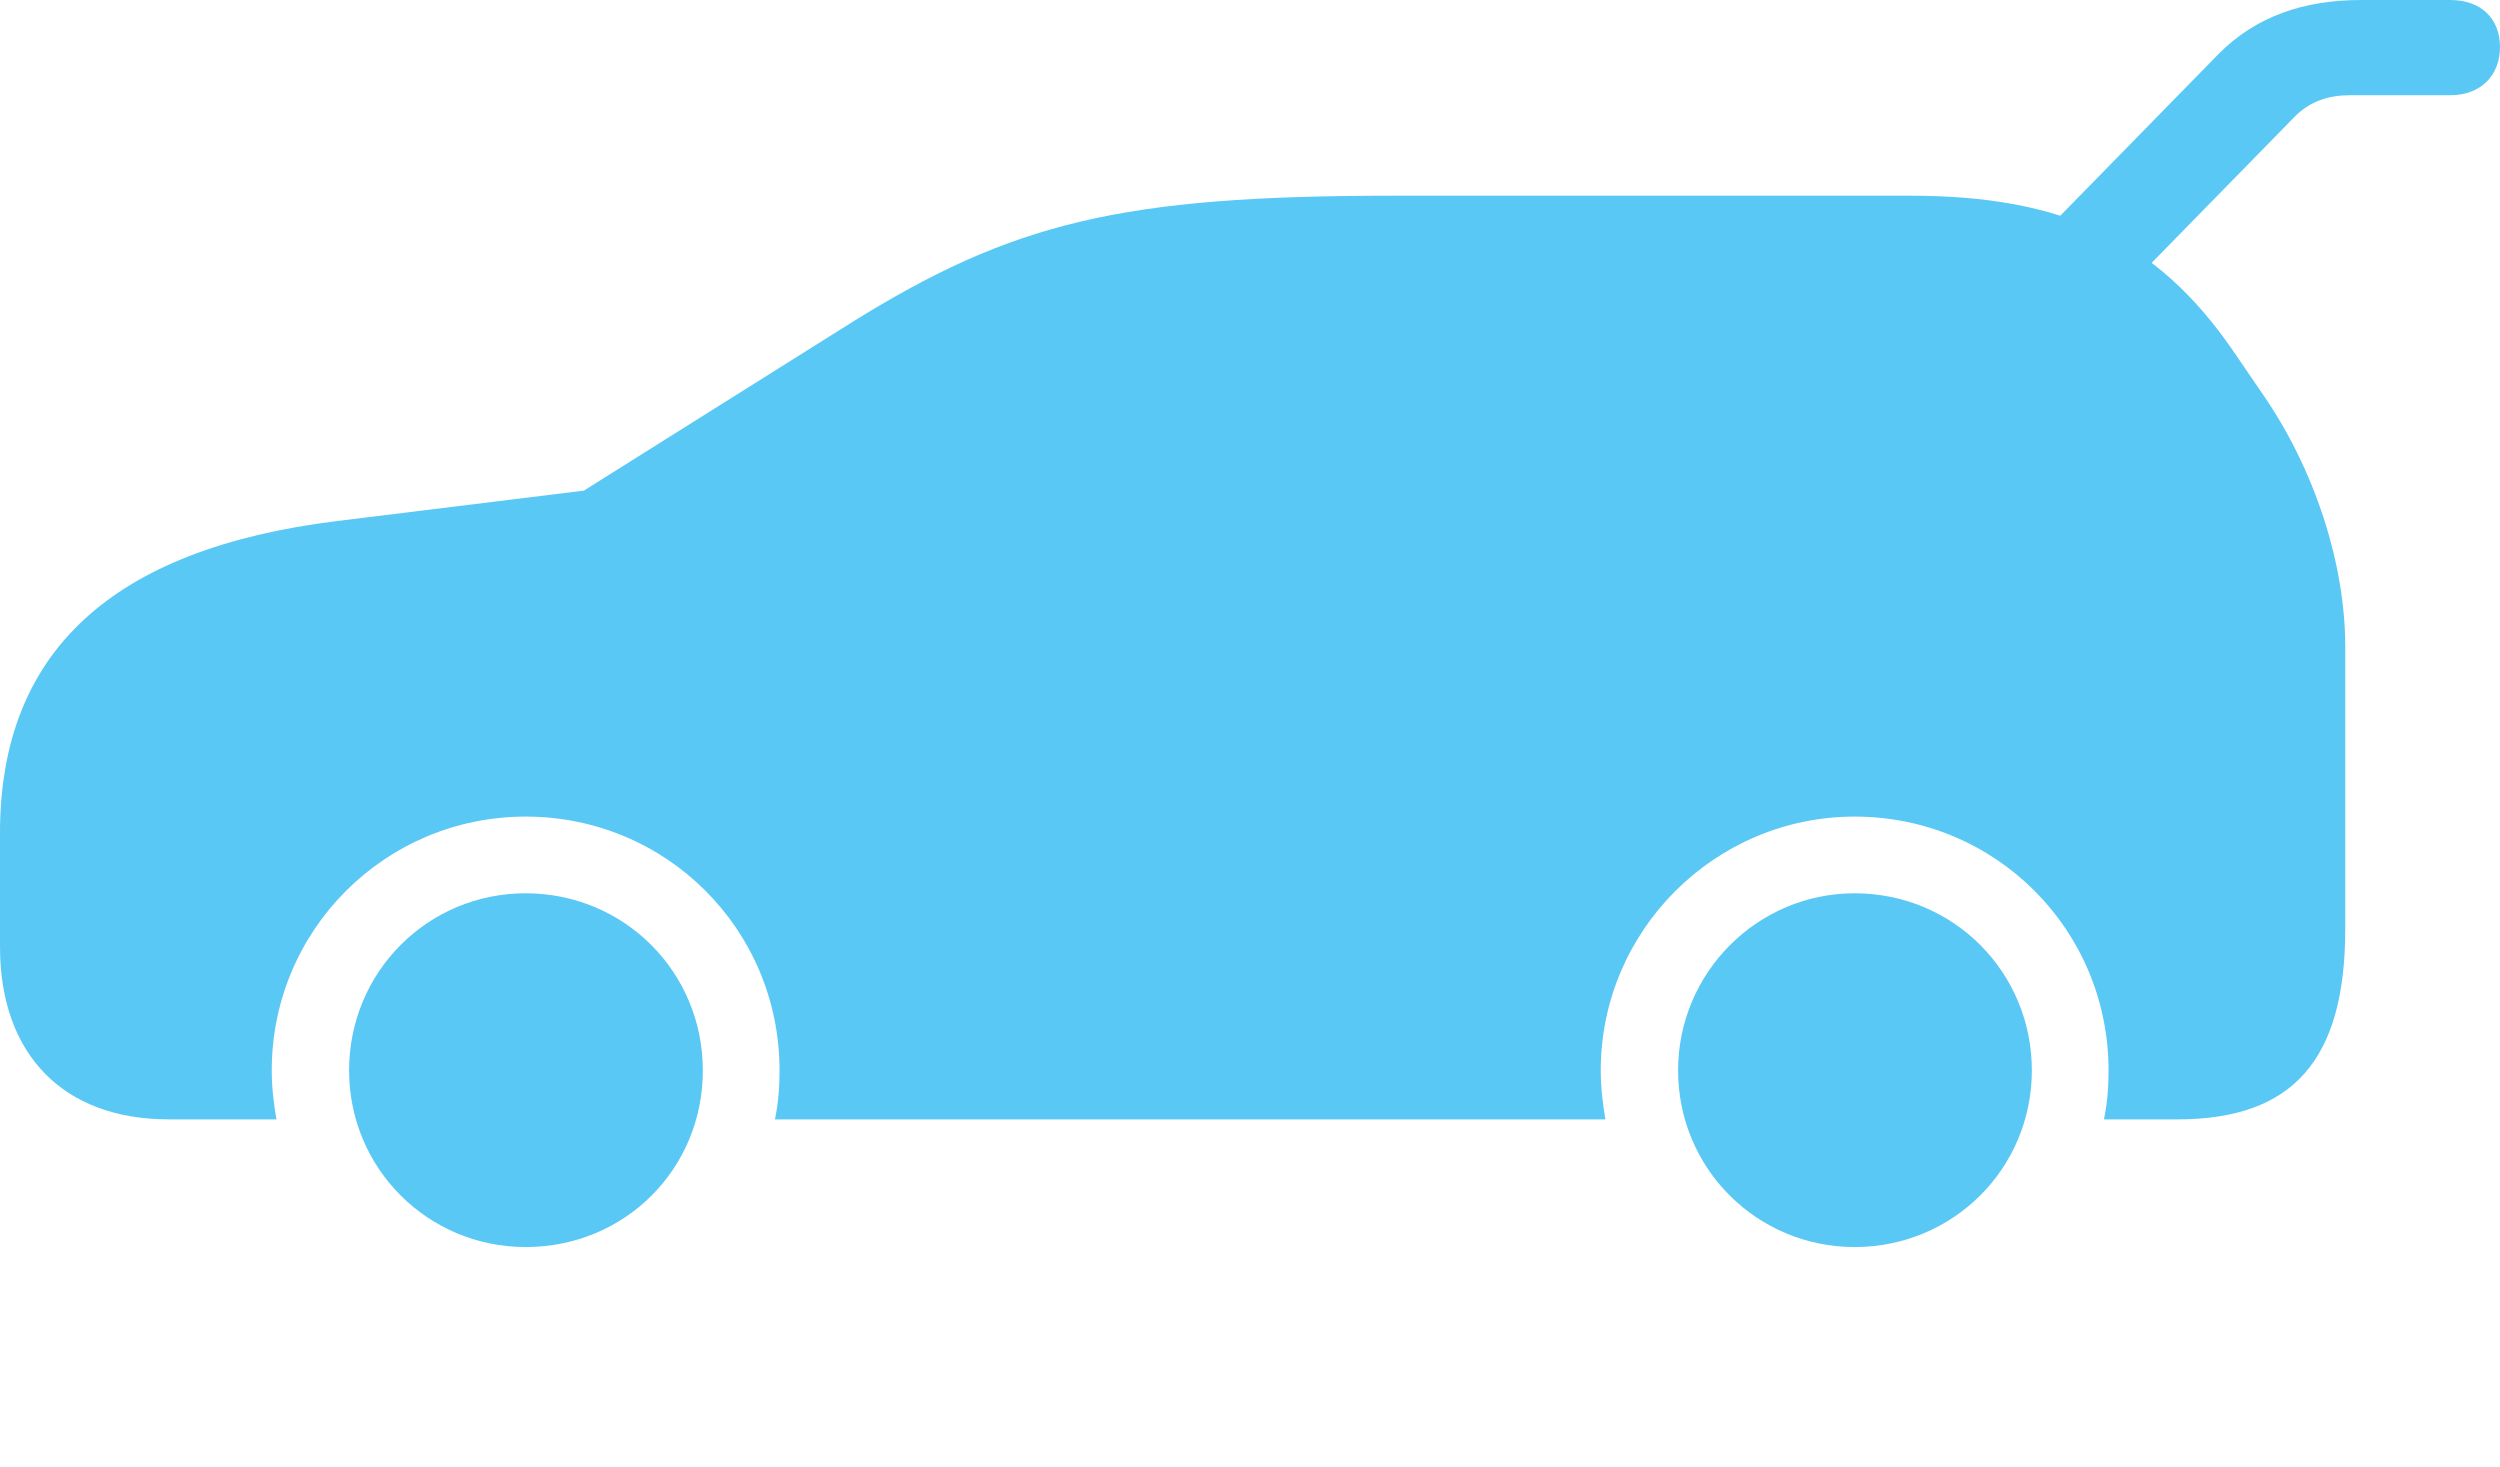<?xml version="1.0" encoding="UTF-8"?>
<!--Generator: Apple Native CoreSVG 175.5-->
<!DOCTYPE svg
PUBLIC "-//W3C//DTD SVG 1.1//EN"
       "http://www.w3.org/Graphics/SVG/1.1/DTD/svg11.dtd">
<svg version="1.1" xmlns="http://www.w3.org/2000/svg" xmlns:xlink="http://www.w3.org/1999/xlink" width="46.155" height="27.087">
 <g>
  <rect height="27.087" opacity="0" width="46.155" x="0" y="0"/>
  <path d="M37.598 4.431L39.026 5.566L42.371 2.148C42.651 1.868 42.993 1.758 43.384 1.758L45.239 1.758C45.801 1.758 46.155 1.392 46.155 0.867C46.155 0.342 45.801 0 45.239 0L43.591 0C42.554 0 41.65 0.293 40.955 1.001ZM9.705 23.023C11.536 23.023 12.976 21.582 12.976 19.763C12.976 17.944 11.523 16.492 9.705 16.492C7.898 16.492 6.445 17.944 6.445 19.763C6.445 21.57 7.898 23.023 9.705 23.023ZM34.241 23.023C36.06 23.023 37.512 21.57 37.512 19.763C37.512 17.944 36.06 16.492 34.241 16.492C32.446 16.492 30.981 17.956 30.981 19.763C30.981 21.57 32.434 23.023 34.241 23.023ZM41.773 7.275L41.223 6.47C39.819 4.431 38.098 3.613 35.266 3.613L25.732 3.613C20.703 3.613 18.689 4.102 15.698 5.969L10.779 9.058L6.226 9.619C2.063 10.132 0 12.036 0 15.381L0 17.48C0 19.47 1.172 20.666 3.113 20.666L5.103 20.666C5.054 20.373 5.017 20.081 5.017 19.763C5.017 17.163 7.117 15.076 9.705 15.076C12.305 15.076 14.392 17.163 14.392 19.763C14.392 20.081 14.368 20.373 14.307 20.666L29.639 20.666C29.59 20.373 29.553 20.081 29.553 19.763C29.553 17.175 31.665 15.076 34.241 15.076C36.841 15.076 38.928 17.163 38.928 19.763C38.928 20.081 38.904 20.373 38.843 20.666L40.198 20.666C42.334 20.666 43.298 19.568 43.298 17.151L43.298 11.938C43.298 10.413 42.737 8.667 41.773 7.275Z" fill="#5ac8f5"/>
 </g>
</svg>
